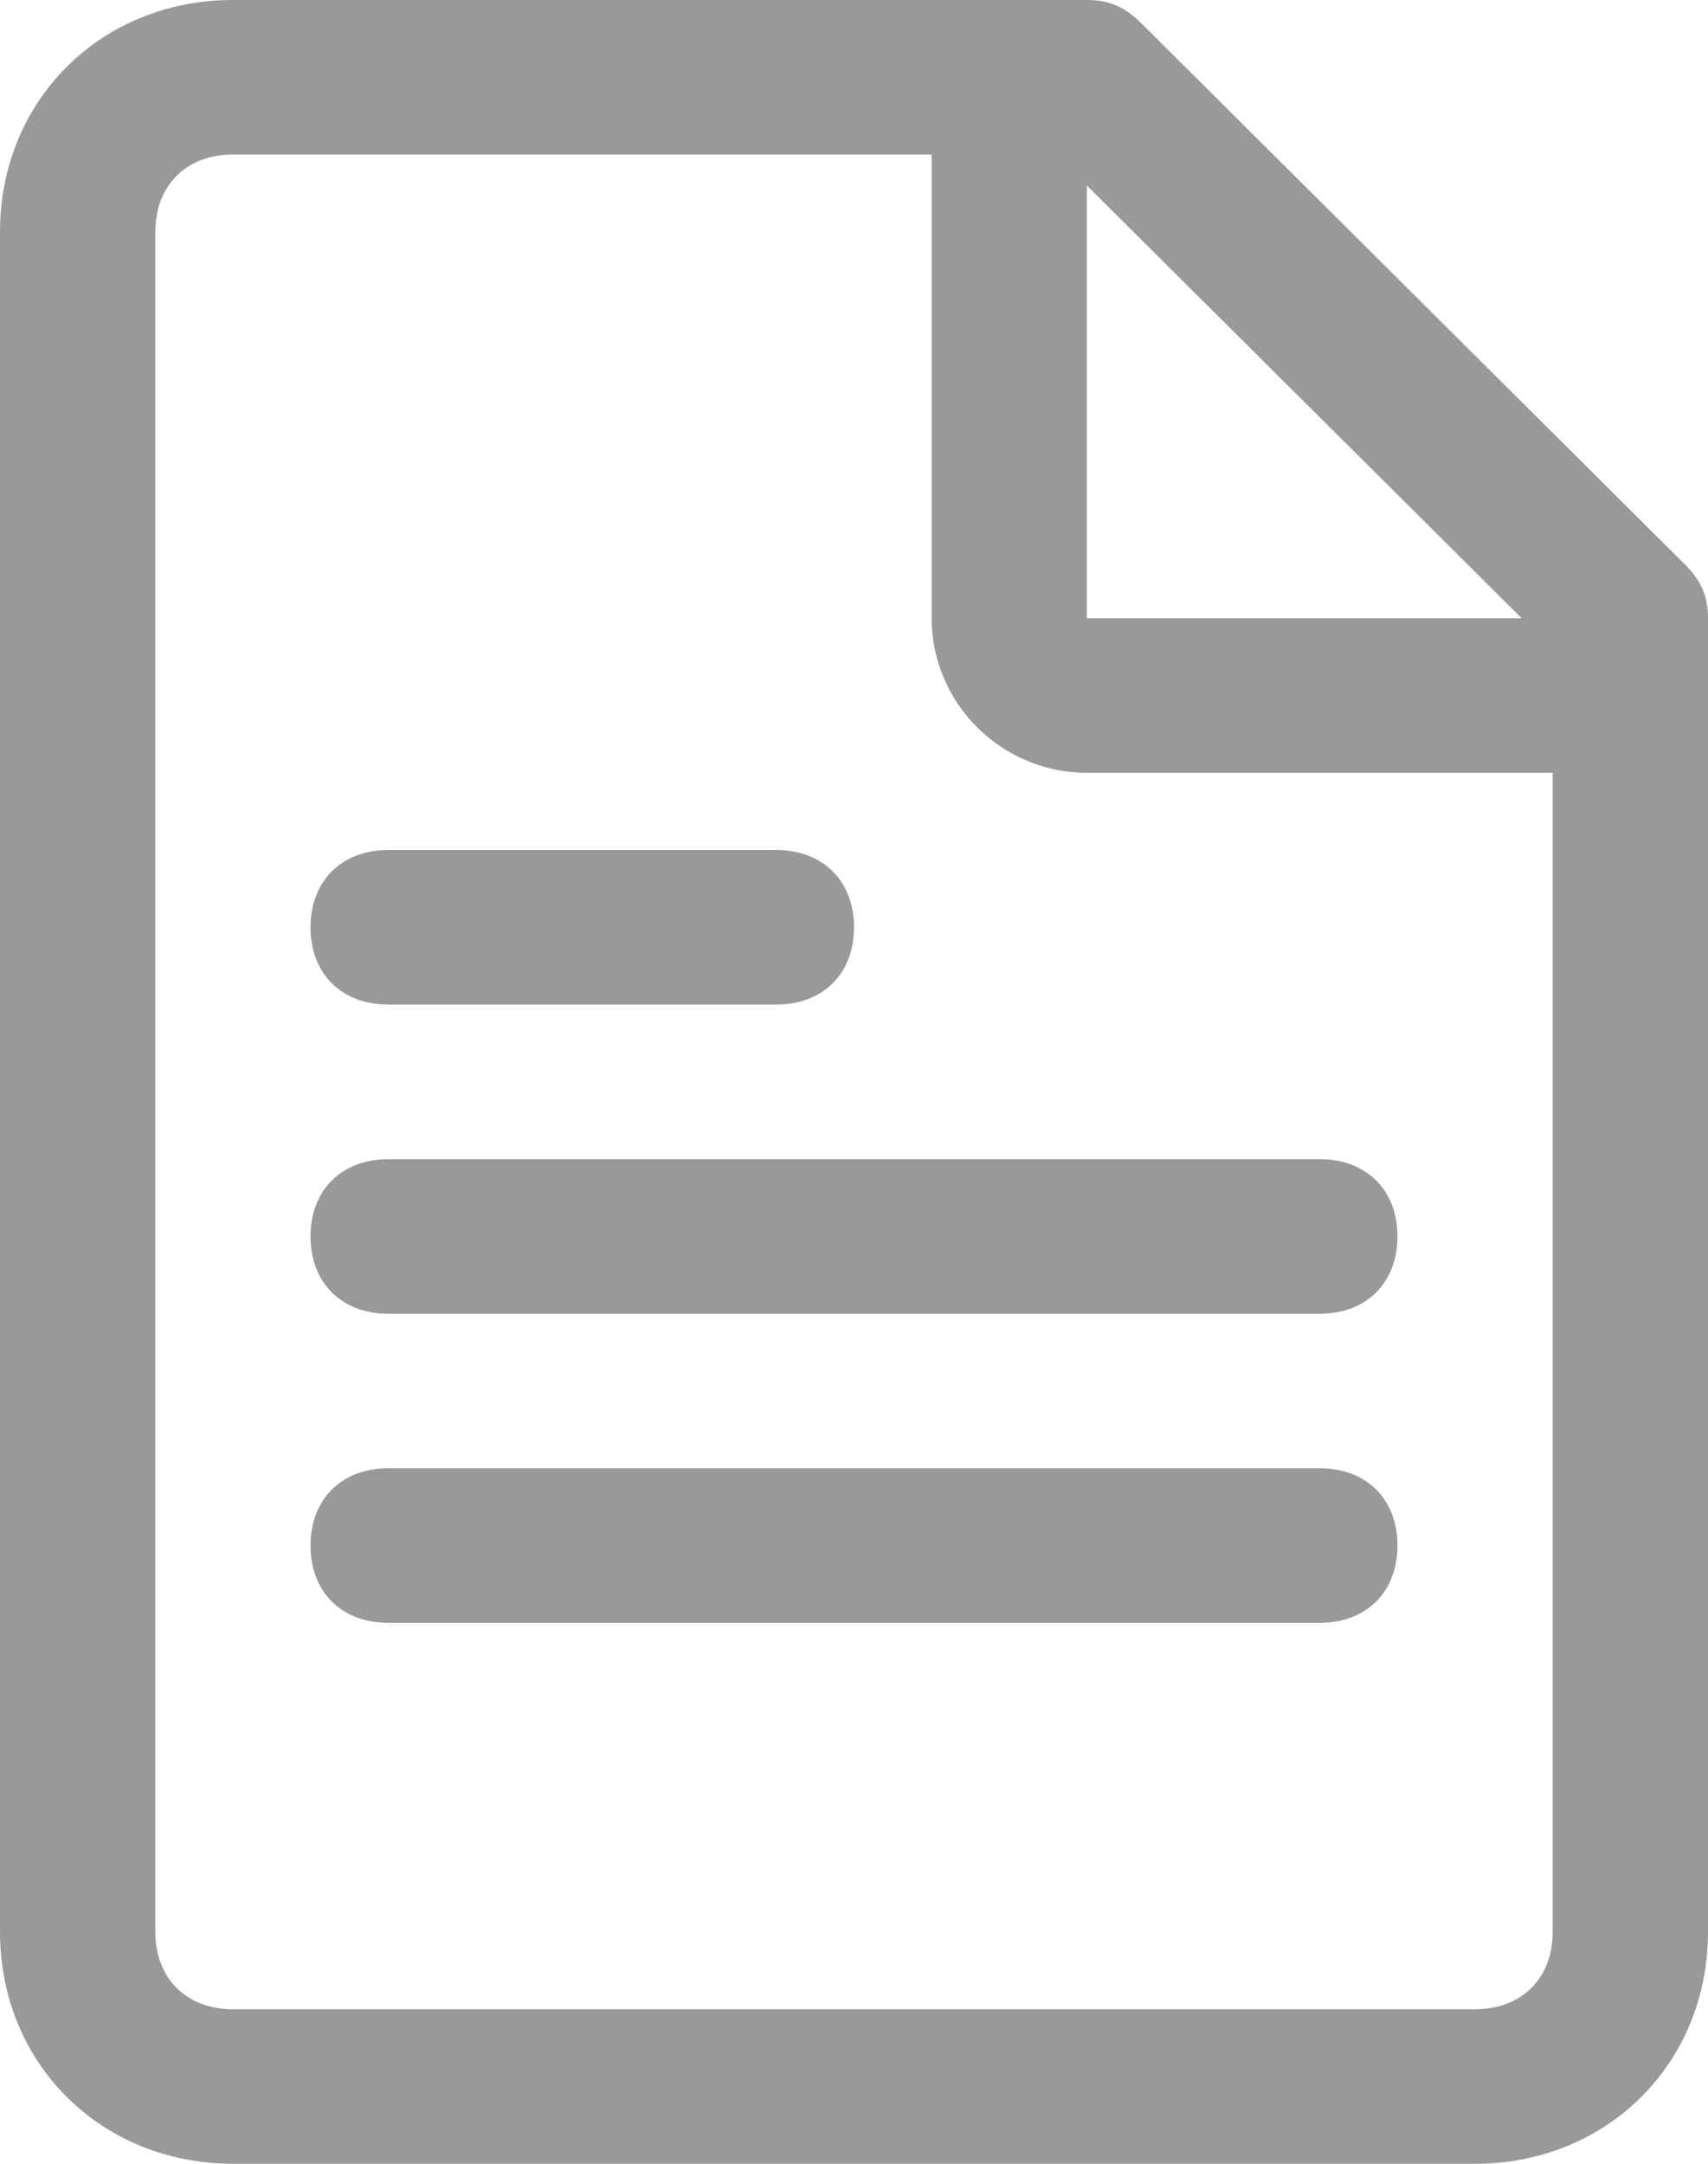 <?xml version="1.0" encoding="UTF-8"?>
<svg width="15px" height="19px" viewBox="0 0 15 19" version="1.1" xmlns="http://www.w3.org/2000/svg" xmlns:xlink="http://www.w3.org/1999/xlink">
    <!-- Generator: Sketch 63.1 (92452) - https://sketch.com -->
    <title>0002行政备案-3小贷行政备案申请-3附件弹窗-1</title>
    <desc>Created with Sketch.</desc>
    <g id="页面-1" stroke="none" stroke-width="1" fill="none" fill-rule="evenodd">
        <g id="0002行政备案-3小贷行政备案申请-3附件弹窗" transform="translate(-977, -844)" fill="#999999" fill-rule="nonzero">
            <path d="M985.182,845.357 L979.045,845.357 C978.636,845.357 978.364,845.629 978.364,846.036 L978.364,860.964 C978.364,861.371 978.636,861.643 979.045,861.643 L989.955,861.643 C990.364,861.643 990.636,861.371 990.636,860.964 L990.636,850.786 L986.545,850.786 C985.795,850.786 985.182,850.175 985.182,849.429 L985.182,845.357 Z M986.545,845.629 L986.545,849.429 L990.364,849.429 L986.545,845.629 Z M979.045,844 L986.545,844 C986.75,844 986.886,844.068 987.023,844.204 L991.795,848.954 C991.932,849.089 992,849.225 992,849.429 L992,860.964 C992,862.118 991.114,863 989.955,863 L979.045,863 C977.886,863 977,862.118 977,860.964 L977,846.036 C977,844.882 977.886,844 979.045,844 Z M980.409,851.464 L983.818,851.464 C984.227,851.464 984.5,851.736 984.5,852.143 C984.5,852.55 984.227,852.821 983.818,852.821 L980.409,852.821 C980,852.821 979.727,852.55 979.727,852.143 C979.727,851.736 980,851.464 980.409,851.464 Z M980.409,854.179 L988.591,854.179 C989,854.179 989.273,854.45 989.273,854.857 C989.273,855.264 989,855.536 988.591,855.536 L980.409,855.536 C980,855.536 979.727,855.264 979.727,854.857 C979.727,854.45 980,854.179 980.409,854.179 Z M980.409,856.893 L988.591,856.893 C989,856.893 989.273,857.164 989.273,857.571 C989.273,857.979 989,858.25 988.591,858.25 L980.409,858.25 C980,858.25 979.727,857.979 979.727,857.571 C979.727,857.164 980,856.893 980.409,856.893 Z" id="0002行政备案-3小贷行政备案申请-3附件弹窗-1"></path>
        </g>
    </g>
</svg>